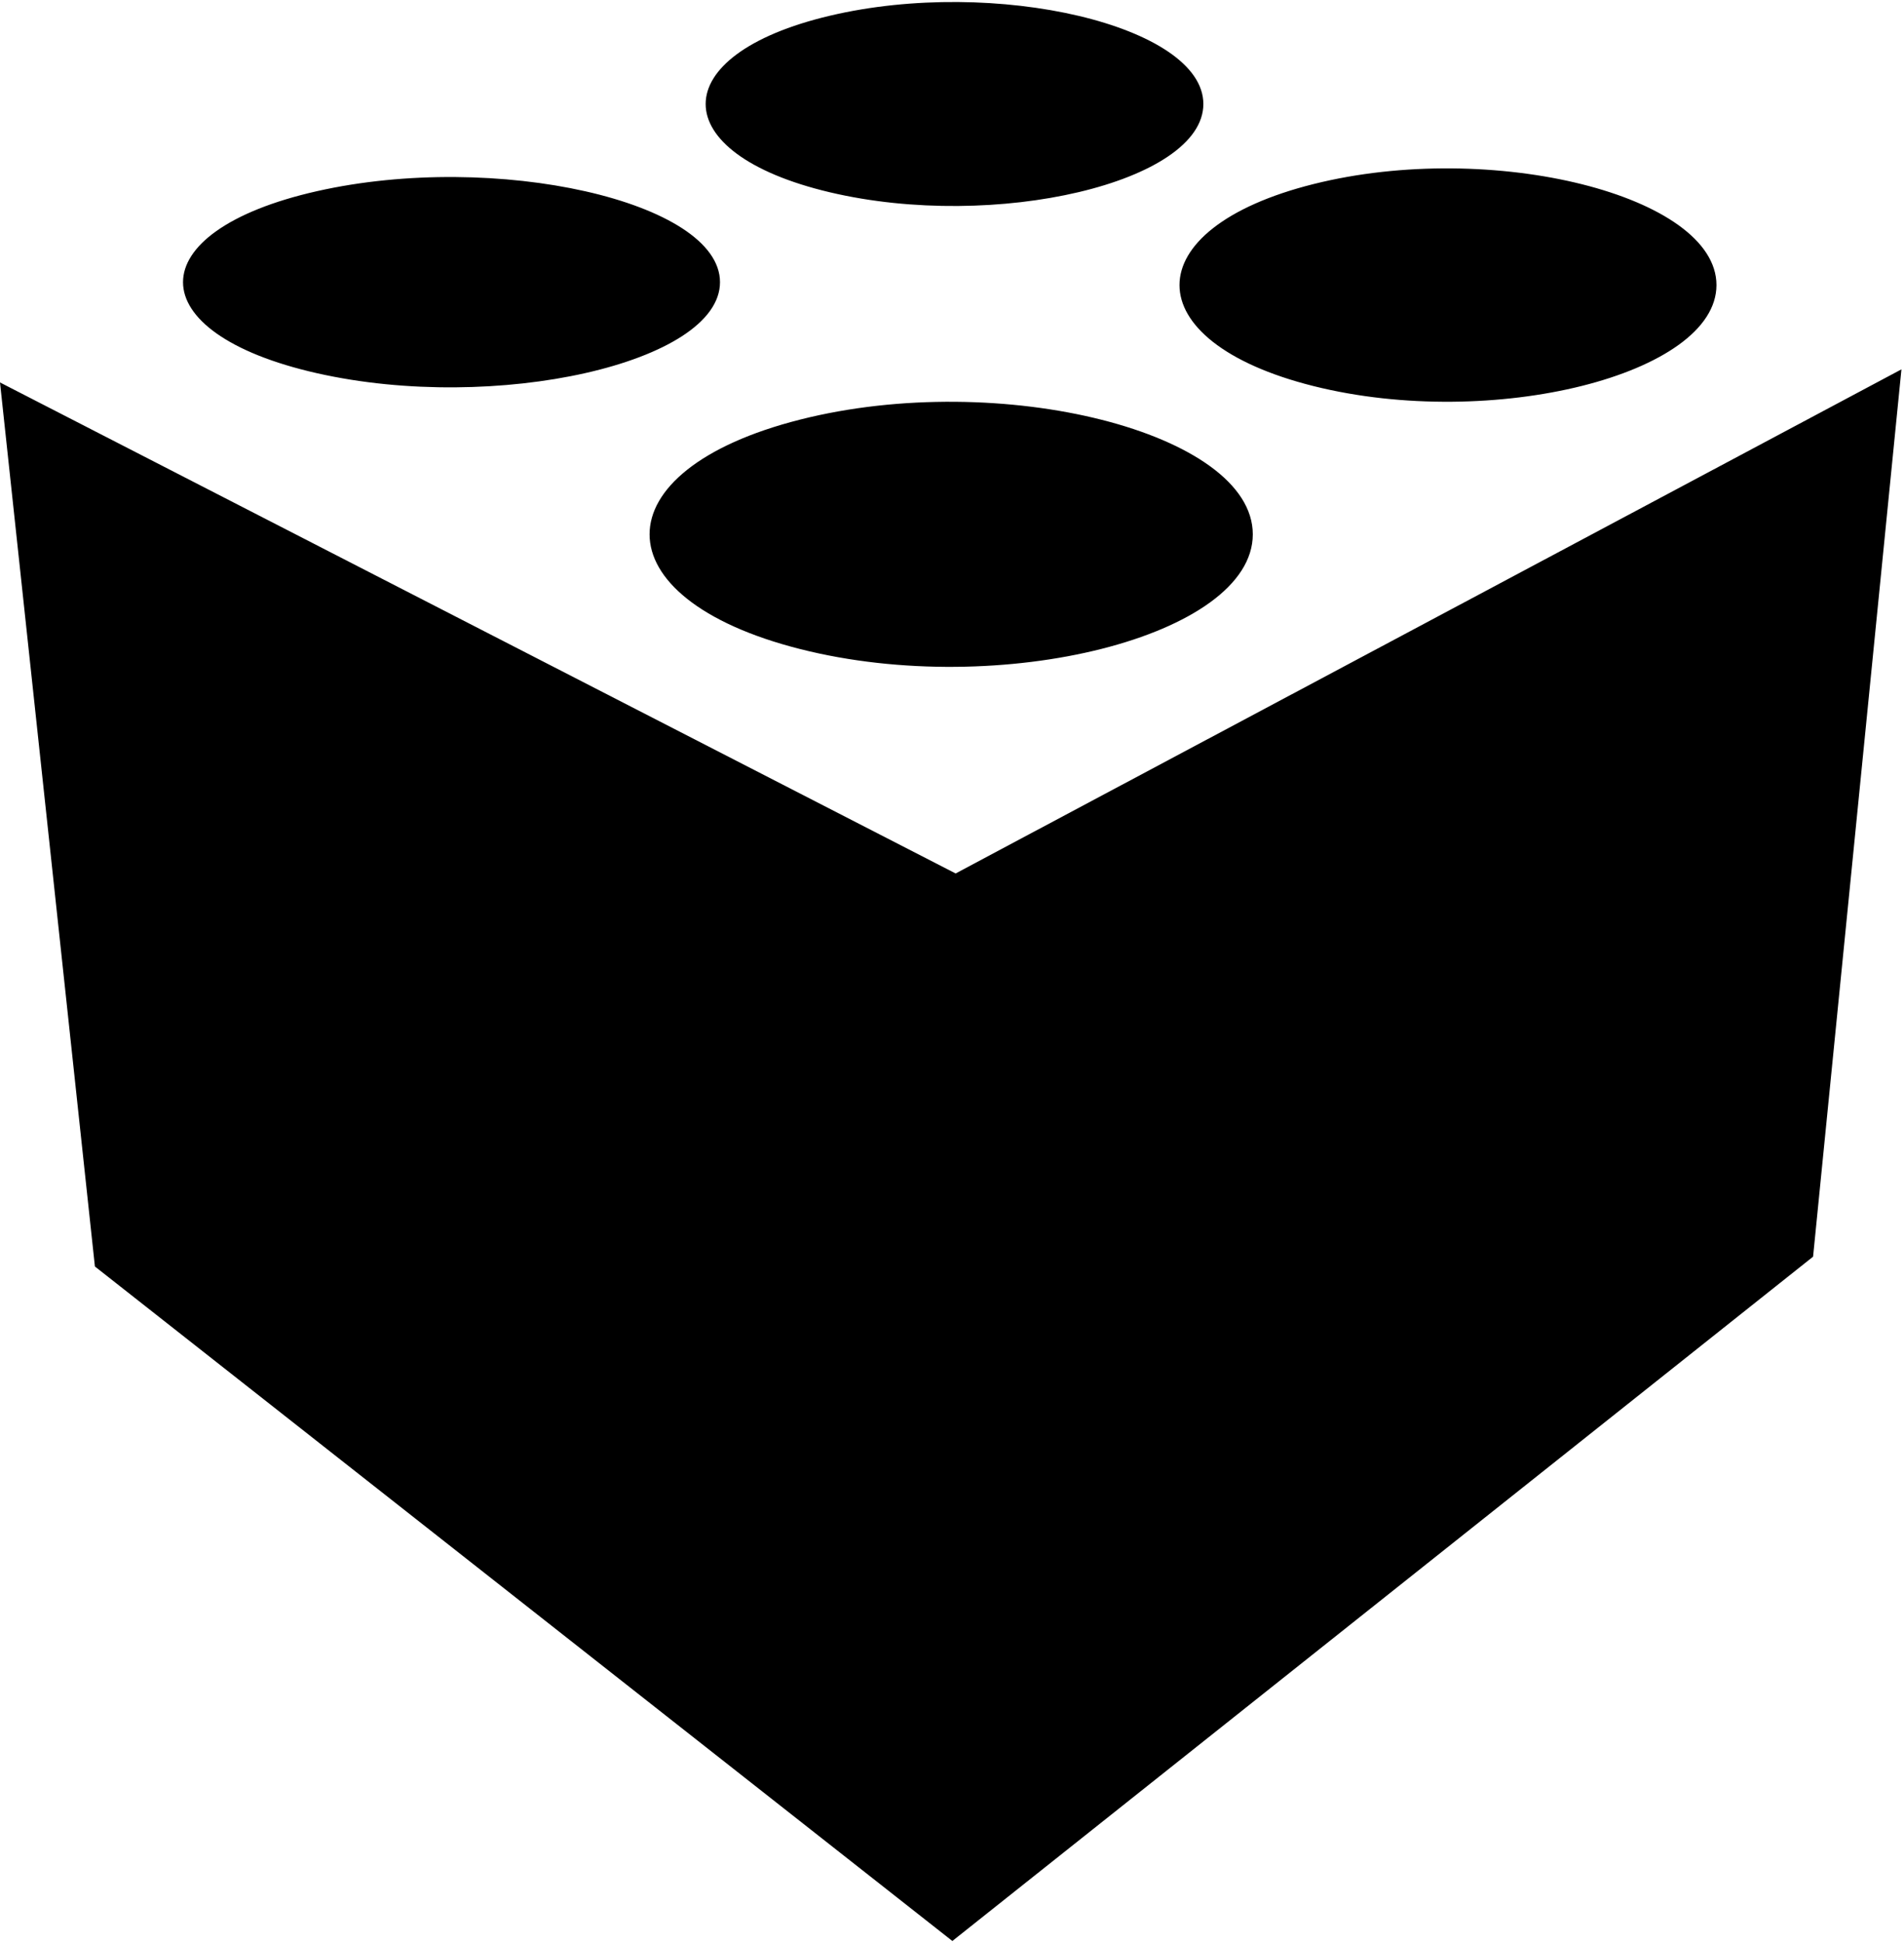 <svg xmlns="http://www.w3.org/2000/svg" width="3em" height="3.06em" viewBox="0 0 503 512"><path fill="currentColor" d="M502.323 97L478.98 331.302L251.594 512L25.073 333.896L0 100.458l252.458 129.653zM190.208 73.985c0-21.299-59.293-34.683-106.472-24.033s-47.178 37.416 0 48.066s106.472-2.735 106.472-24.033m263.249.76c0-23.632-59.294-38.483-106.472-26.666s-47.179 41.517 0 53.333s106.472-3.034 106.472-26.667M330.963 140.56c0-26.843-66.608-43.711-119.607-30.29s-52.998 47.159 0 60.58c52.999 13.422 119.607-3.446 119.607-30.29m-13.06-113.626c0-20.656-54.957-33.636-98.685-23.308s-43.728 36.289 0 46.617s98.685-2.652 98.685-23.309"/></svg>